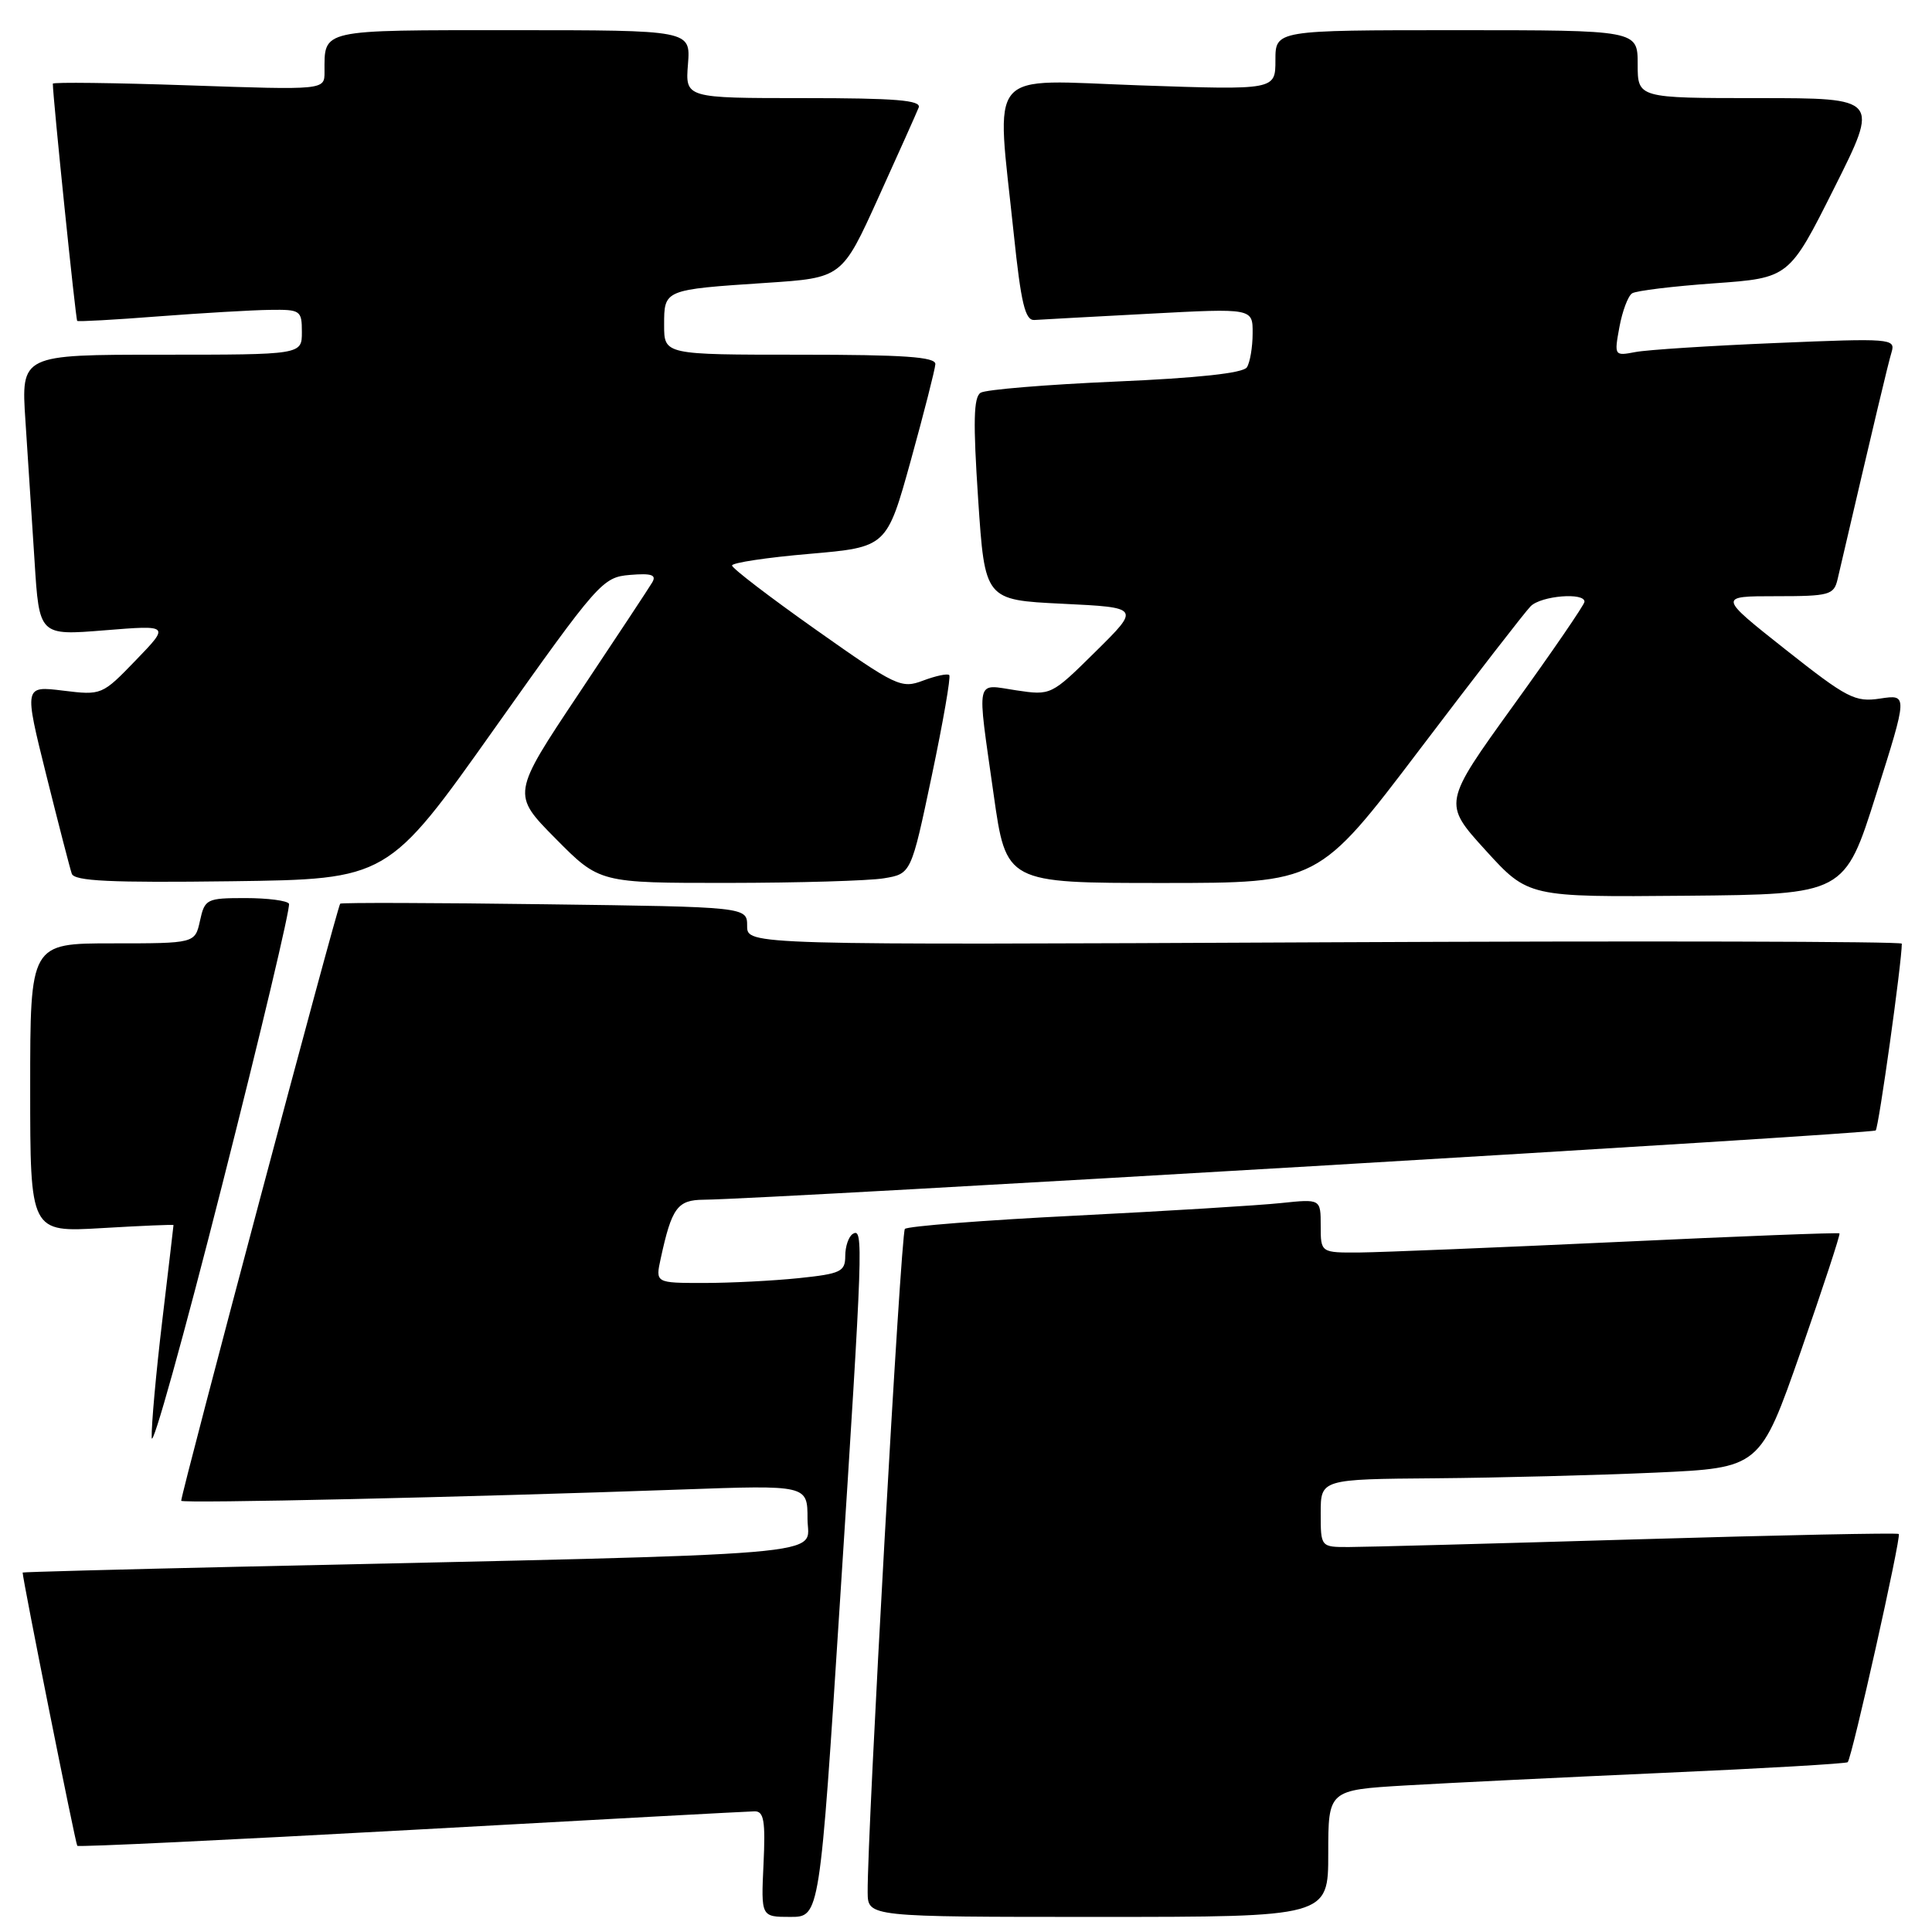 <?xml version="1.0" encoding="UTF-8" standalone="no"?>
<!DOCTYPE svg PUBLIC "-//W3C//DTD SVG 1.1//EN" "http://www.w3.org/Graphics/SVG/1.1/DTD/svg11.dtd" >
<svg xmlns="http://www.w3.org/2000/svg" xmlns:xlink="http://www.w3.org/1999/xlink" version="1.1" viewBox="0 0 256 256">
 <g >
 <path fill="currentColor"
d=" M 111.33 211.75 C 114.36 164.74 114.43 162.62 113.00 163.50 C 112.45 163.84 112.00 165.15 112.00 166.42 C 112.00 168.50 111.41 168.78 105.85 169.36 C 102.47 169.71 96.81 170.00 93.27 170.00 C 86.84 170.00 86.84 170.00 87.55 166.75 C 89.01 160.03 89.76 159.00 93.23 158.97 C 101.80 158.89 248.09 150.25 248.54 149.79 C 248.94 149.39 252.00 127.51 252.00 125.04 C 252.00 124.74 217.58 124.66 175.50 124.86 C 99.00 125.22 99.00 125.22 99.00 122.70 C 99.00 120.17 99.00 120.17 72.25 119.82 C 57.54 119.62 45.31 119.59 45.08 119.74 C 44.73 119.96 24.07 197.61 24.01 198.86 C 24.00 199.24 61.83 198.39 90.25 197.37 C 107.00 196.77 107.00 196.77 107.00 201.27 C 107.00 206.29 112.84 205.80 31.25 207.61 C 15.71 207.96 3.00 208.30 3.00 208.37 C 3.01 209.33 10.01 244.34 10.24 244.58 C 10.42 244.76 30.35 243.80 54.53 242.47 C 78.72 241.13 99.17 240.02 100.00 240.01 C 101.22 240.00 101.44 241.29 101.17 247.00 C 100.84 254.00 100.84 254.00 104.73 254.00 C 108.62 254.00 108.62 254.00 111.33 211.75 Z  M 176.00 245.60 C 176.00 237.19 176.00 237.19 186.25 236.58 C 191.89 236.25 207.30 235.50 220.49 234.91 C 233.69 234.33 244.64 233.69 244.83 233.50 C 245.39 232.95 251.95 203.61 251.60 203.26 C 251.42 203.09 235.81 203.41 216.89 203.97 C 197.98 204.53 180.81 204.99 178.75 204.99 C 175.00 205.00 175.00 205.00 175.00 200.50 C 175.00 196.00 175.00 196.00 190.25 195.88 C 198.64 195.81 211.74 195.47 219.36 195.13 C 233.22 194.50 233.22 194.50 238.61 179.08 C 241.56 170.59 243.88 163.55 243.74 163.43 C 243.61 163.30 230.45 163.81 214.50 164.56 C 198.55 165.30 183.14 165.93 180.25 165.96 C 175.00 166.00 175.00 166.00 175.00 162.43 C 175.00 158.86 175.00 158.86 169.75 159.41 C 166.86 159.72 154.60 160.47 142.50 161.08 C 130.40 161.68 120.23 162.48 119.90 162.84 C 119.36 163.44 114.90 242.95 114.97 250.75 C 115.00 254.00 115.00 254.00 145.50 254.00 C 176.00 254.00 176.00 254.00 176.00 245.60 Z  M 38.29 119.75 C 38.07 119.34 35.47 119.00 32.52 119.00 C 27.38 119.00 27.13 119.12 26.50 122.00 C 25.84 125.00 25.84 125.00 14.92 125.00 C 4.00 125.00 4.00 125.00 4.00 144.15 C 4.00 163.29 4.00 163.29 13.50 162.73 C 18.73 162.42 23.00 162.24 22.99 162.33 C 22.99 162.42 22.32 168.12 21.50 175.00 C 20.68 181.88 20.05 188.85 20.10 190.50 C 20.15 192.15 24.35 177.07 29.44 157.00 C 34.54 136.93 38.52 120.16 38.29 119.75 Z  M 248.60 105.26 C 252.79 92.01 252.79 92.01 249.14 92.56 C 245.80 93.07 244.77 92.53 236.58 86.06 C 227.66 79.00 227.66 79.00 235.31 79.00 C 242.42 79.00 243.00 78.84 243.49 76.75 C 248.51 55.21 250.18 48.19 250.65 46.64 C 251.18 44.86 250.50 44.81 235.35 45.45 C 226.63 45.81 218.23 46.35 216.69 46.65 C 213.91 47.18 213.88 47.14 214.58 43.34 C 214.97 41.23 215.72 39.22 216.26 38.87 C 216.79 38.52 221.69 37.93 227.15 37.54 C 237.07 36.83 237.07 36.83 243.04 24.92 C 249.02 13.00 249.02 13.00 233.01 13.00 C 217.00 13.00 217.00 13.00 217.00 8.50 C 217.00 4.00 217.00 4.00 193.00 4.00 C 169.00 4.00 169.00 4.00 169.00 7.97 C 169.00 11.93 169.00 11.93 151.00 11.31 C 130.37 10.59 132.00 8.67 134.33 31.00 C 135.29 40.20 135.84 42.48 137.06 42.40 C 137.89 42.34 144.75 41.97 152.29 41.57 C 166.00 40.84 166.00 40.84 165.98 44.17 C 165.98 46.00 165.63 48.03 165.22 48.67 C 164.74 49.44 158.74 50.09 147.82 50.56 C 138.66 50.96 130.61 51.62 129.94 52.04 C 129.00 52.62 128.93 55.90 129.61 66.15 C 130.50 79.50 130.50 79.50 140.79 80.00 C 151.08 80.50 151.08 80.50 145.18 86.33 C 139.29 92.15 139.27 92.16 134.64 91.47 C 129.17 90.65 129.43 89.47 131.66 105.25 C 133.32 117.00 133.32 117.00 154.01 117.00 C 174.70 117.00 174.70 117.00 188.10 99.33 C 195.47 89.61 202.09 81.06 202.82 80.33 C 204.21 78.93 210.04 78.46 209.95 79.75 C 209.92 80.16 205.69 86.34 200.54 93.47 C 191.19 106.44 191.19 106.44 196.84 112.66 C 202.50 118.88 202.50 118.88 223.46 118.69 C 244.42 118.50 244.42 118.50 248.60 105.26 Z  M 65.55 96.50 C 79.31 77.09 79.84 76.49 83.46 76.18 C 86.34 75.94 87.02 76.17 86.42 77.18 C 85.99 77.91 81.62 84.52 76.72 91.87 C 67.80 105.24 67.80 105.24 73.62 111.12 C 79.44 117.00 79.44 117.00 96.47 116.99 C 105.84 116.98 115.13 116.71 117.12 116.38 C 120.73 115.78 120.73 115.78 123.46 102.82 C 124.96 95.69 126.01 89.67 125.78 89.45 C 125.55 89.22 124.00 89.55 122.32 90.18 C 119.42 91.28 118.77 90.97 108.14 83.46 C 102.01 79.13 97.00 75.30 97.00 74.93 C 97.00 74.57 101.61 73.87 107.25 73.39 C 117.50 72.50 117.50 72.50 120.69 61.00 C 122.44 54.67 123.90 48.94 123.94 48.25 C 123.98 47.29 119.77 47.00 106.00 47.00 C 88.00 47.00 88.00 47.00 88.00 43.07 C 88.00 38.36 87.96 38.38 101.53 37.48 C 111.57 36.82 111.57 36.82 116.40 26.16 C 119.06 20.30 121.46 14.94 121.73 14.25 C 122.10 13.28 118.67 13.00 106.51 13.00 C 90.80 13.00 90.80 13.00 91.16 8.50 C 91.51 4.00 91.51 4.00 67.86 4.00 C 42.22 4.00 43.00 3.83 43.00 9.55 C 43.00 11.93 43.00 11.93 25.00 11.31 C 15.10 10.97 7.00 10.87 7.00 11.09 C 7.02 13.04 10.03 42.35 10.23 42.52 C 10.38 42.64 15.22 42.37 21.00 41.92 C 26.78 41.48 33.41 41.09 35.75 41.06 C 39.82 41.00 40.00 41.13 40.00 44.00 C 40.00 47.00 40.00 47.00 21.39 47.00 C 2.79 47.00 2.79 47.00 3.37 55.75 C 3.69 60.56 4.23 68.94 4.58 74.36 C 5.20 84.22 5.20 84.22 13.85 83.52 C 22.50 82.82 22.50 82.82 18.00 87.48 C 13.53 92.11 13.47 92.14 8.34 91.51 C 3.19 90.88 3.19 90.88 6.13 102.69 C 7.75 109.19 9.27 115.07 9.51 115.77 C 9.85 116.75 14.62 116.98 30.67 116.77 C 51.38 116.50 51.38 116.50 65.55 96.50 Z "/>
</g>
</svg>